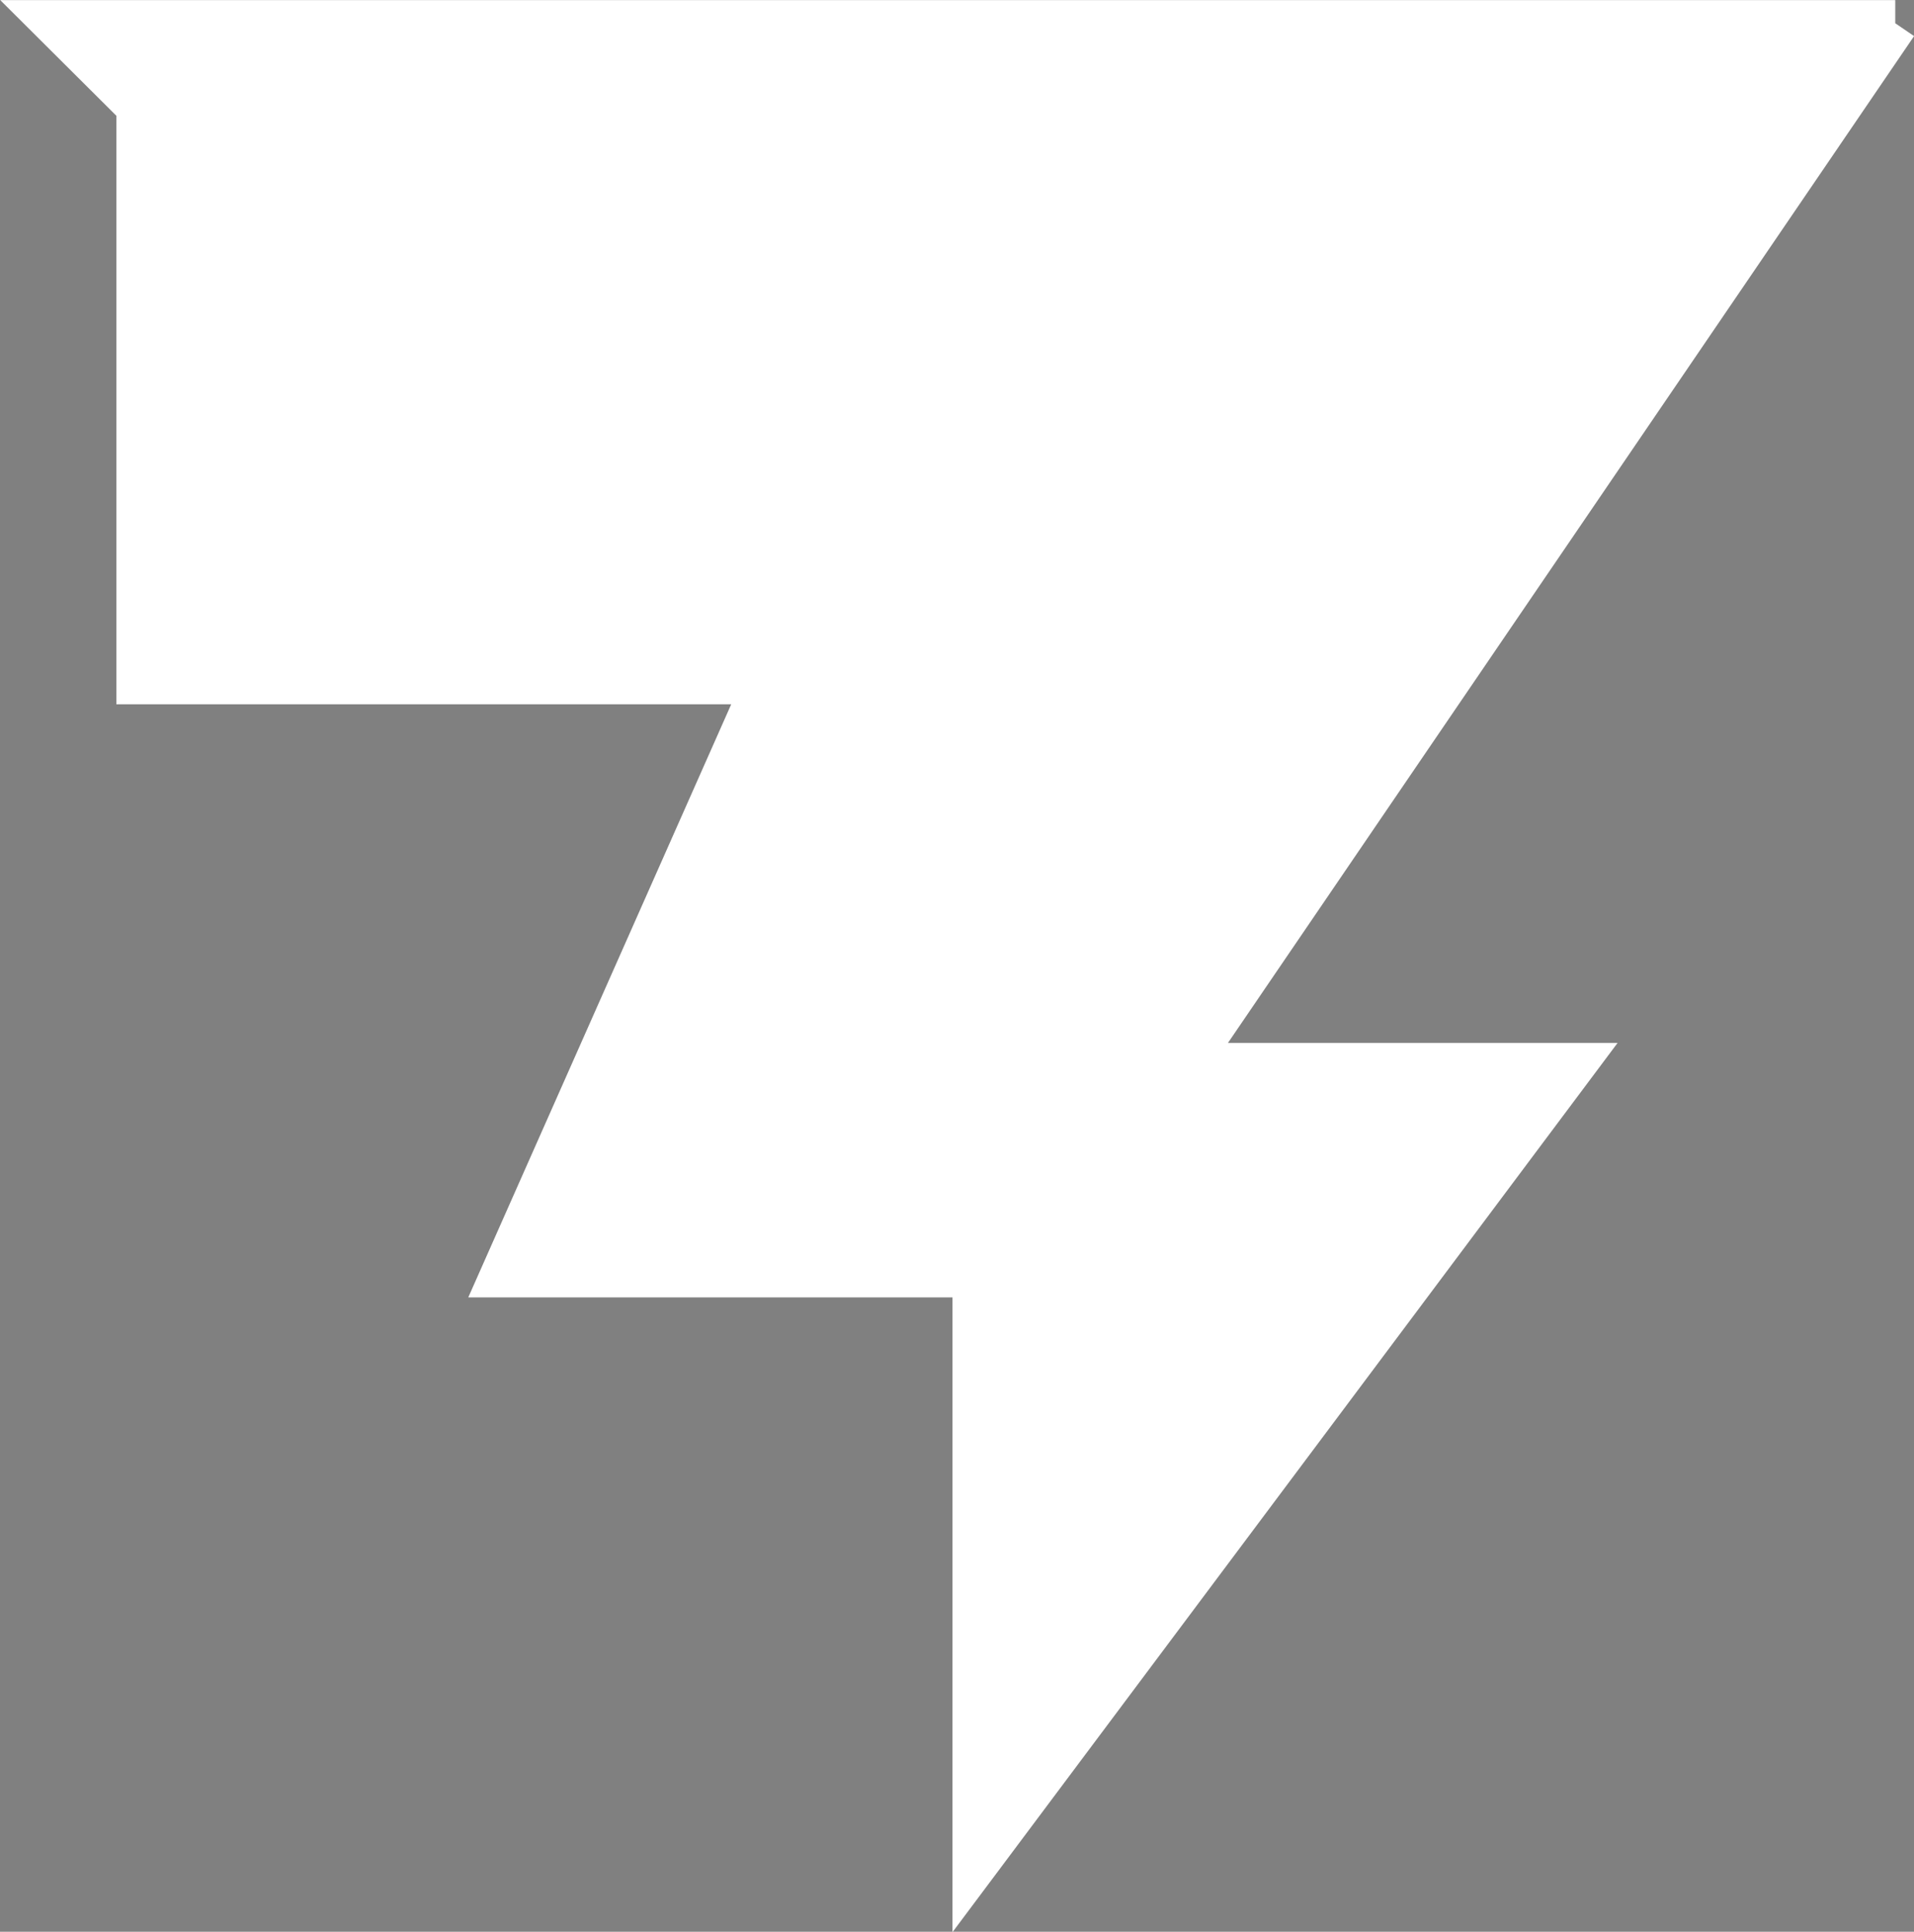 <?xml version="1.0" encoding="UTF-8" standalone="no"?>
<!-- Created with Inkscape (http://www.inkscape.org/) -->

<svg
   xmlns:dc="http://purl.org/dc/elements/1.1/"
   xmlns:cc="http://creativecommons.org/ns#"
   xmlns:rdf="http://www.w3.org/1999/02/22-rdf-syntax-ns#"
   xmlns:svg="http://www.w3.org/2000/svg"
   xmlns="http://www.w3.org/2000/svg"
   xmlns:sodipodi="http://sodipodi.sourceforge.net/DTD/sodipodi-0.dtd"
   xmlns:inkscape="http://www.inkscape.org/namespaces/inkscape"
   width="11.013mm"
   height="11.113mm"
   viewBox="0 0 11.013 11.113"
   version="1.1"
   id="svg967"
   inkscape:version="0.92.4 (5da689c313, 2019-01-14)"
   sodipodi:docname="UIBoltBig.svg">
  <rect x="0" y="0" width="11.013" height="11.113" fill="#808080" stroke="none"/>
  <defs
     id="defs961" />
  <sodipodi:namedview
     id="base"
     pagecolor="#ffffff"
     bordercolor="#666666"
     borderopacity="1.0"
     inkscape:pageopacity="0.0"
     inkscape:pageshadow="2"
     inkscape:zoom="7.7602735"
     inkscape:cx="64.124385"
     inkscape:cy="23.624211"
     inkscape:document-units="mm"
     inkscape:current-layer="layer1"
     showgrid="false"
     showguides="true"
     inkscape:window-width="1920"
     inkscape:window-height="1003"
     inkscape:window-x="-4"
     inkscape:window-y="-4"
     inkscape:window-maximized="1"
     inkscape:snap-path-clip="false"
     guidetolerance="20"
     objecttolerance="20" />
  <g
     inkscape:label="Layer 1"
     inkscape:groupmode="layer"
     id="layer1"
     transform="translate(13.615,105.642)">
    <path
       style="fill:#000000;stroke:none;stroke-width:0.123"
       d="m -13.295,-105.509 h 10.583 l -4.089,5.999 h 2.228 l -3.43,4.585 9.71e-5,-3.386 h -2.715 l 1.513,-3.412 h -3.609 v -3.308 z"
       id="rect979"
       inkscape:connector-curvature="0"
       sodipodi:nodetypes="ccccccccccc" />
    <path
       style="fill:#ffffff;stroke:#ffffff;stroke-width:0.265px;stroke-linecap:butt;stroke-linejoin:miter;stroke-opacity:1"
       d="m -2.711,-105.509 -4.089,5.999 h 2.228 l -3.43,4.585 9.71e-5,-3.386 h -2.715 l 1.513,-3.412 h -3.609 v -3.308 l -0.48,-0.478 h 10.583"
       id="path3784"
       inkscape:connector-curvature="0" />
  </g>
</svg>
